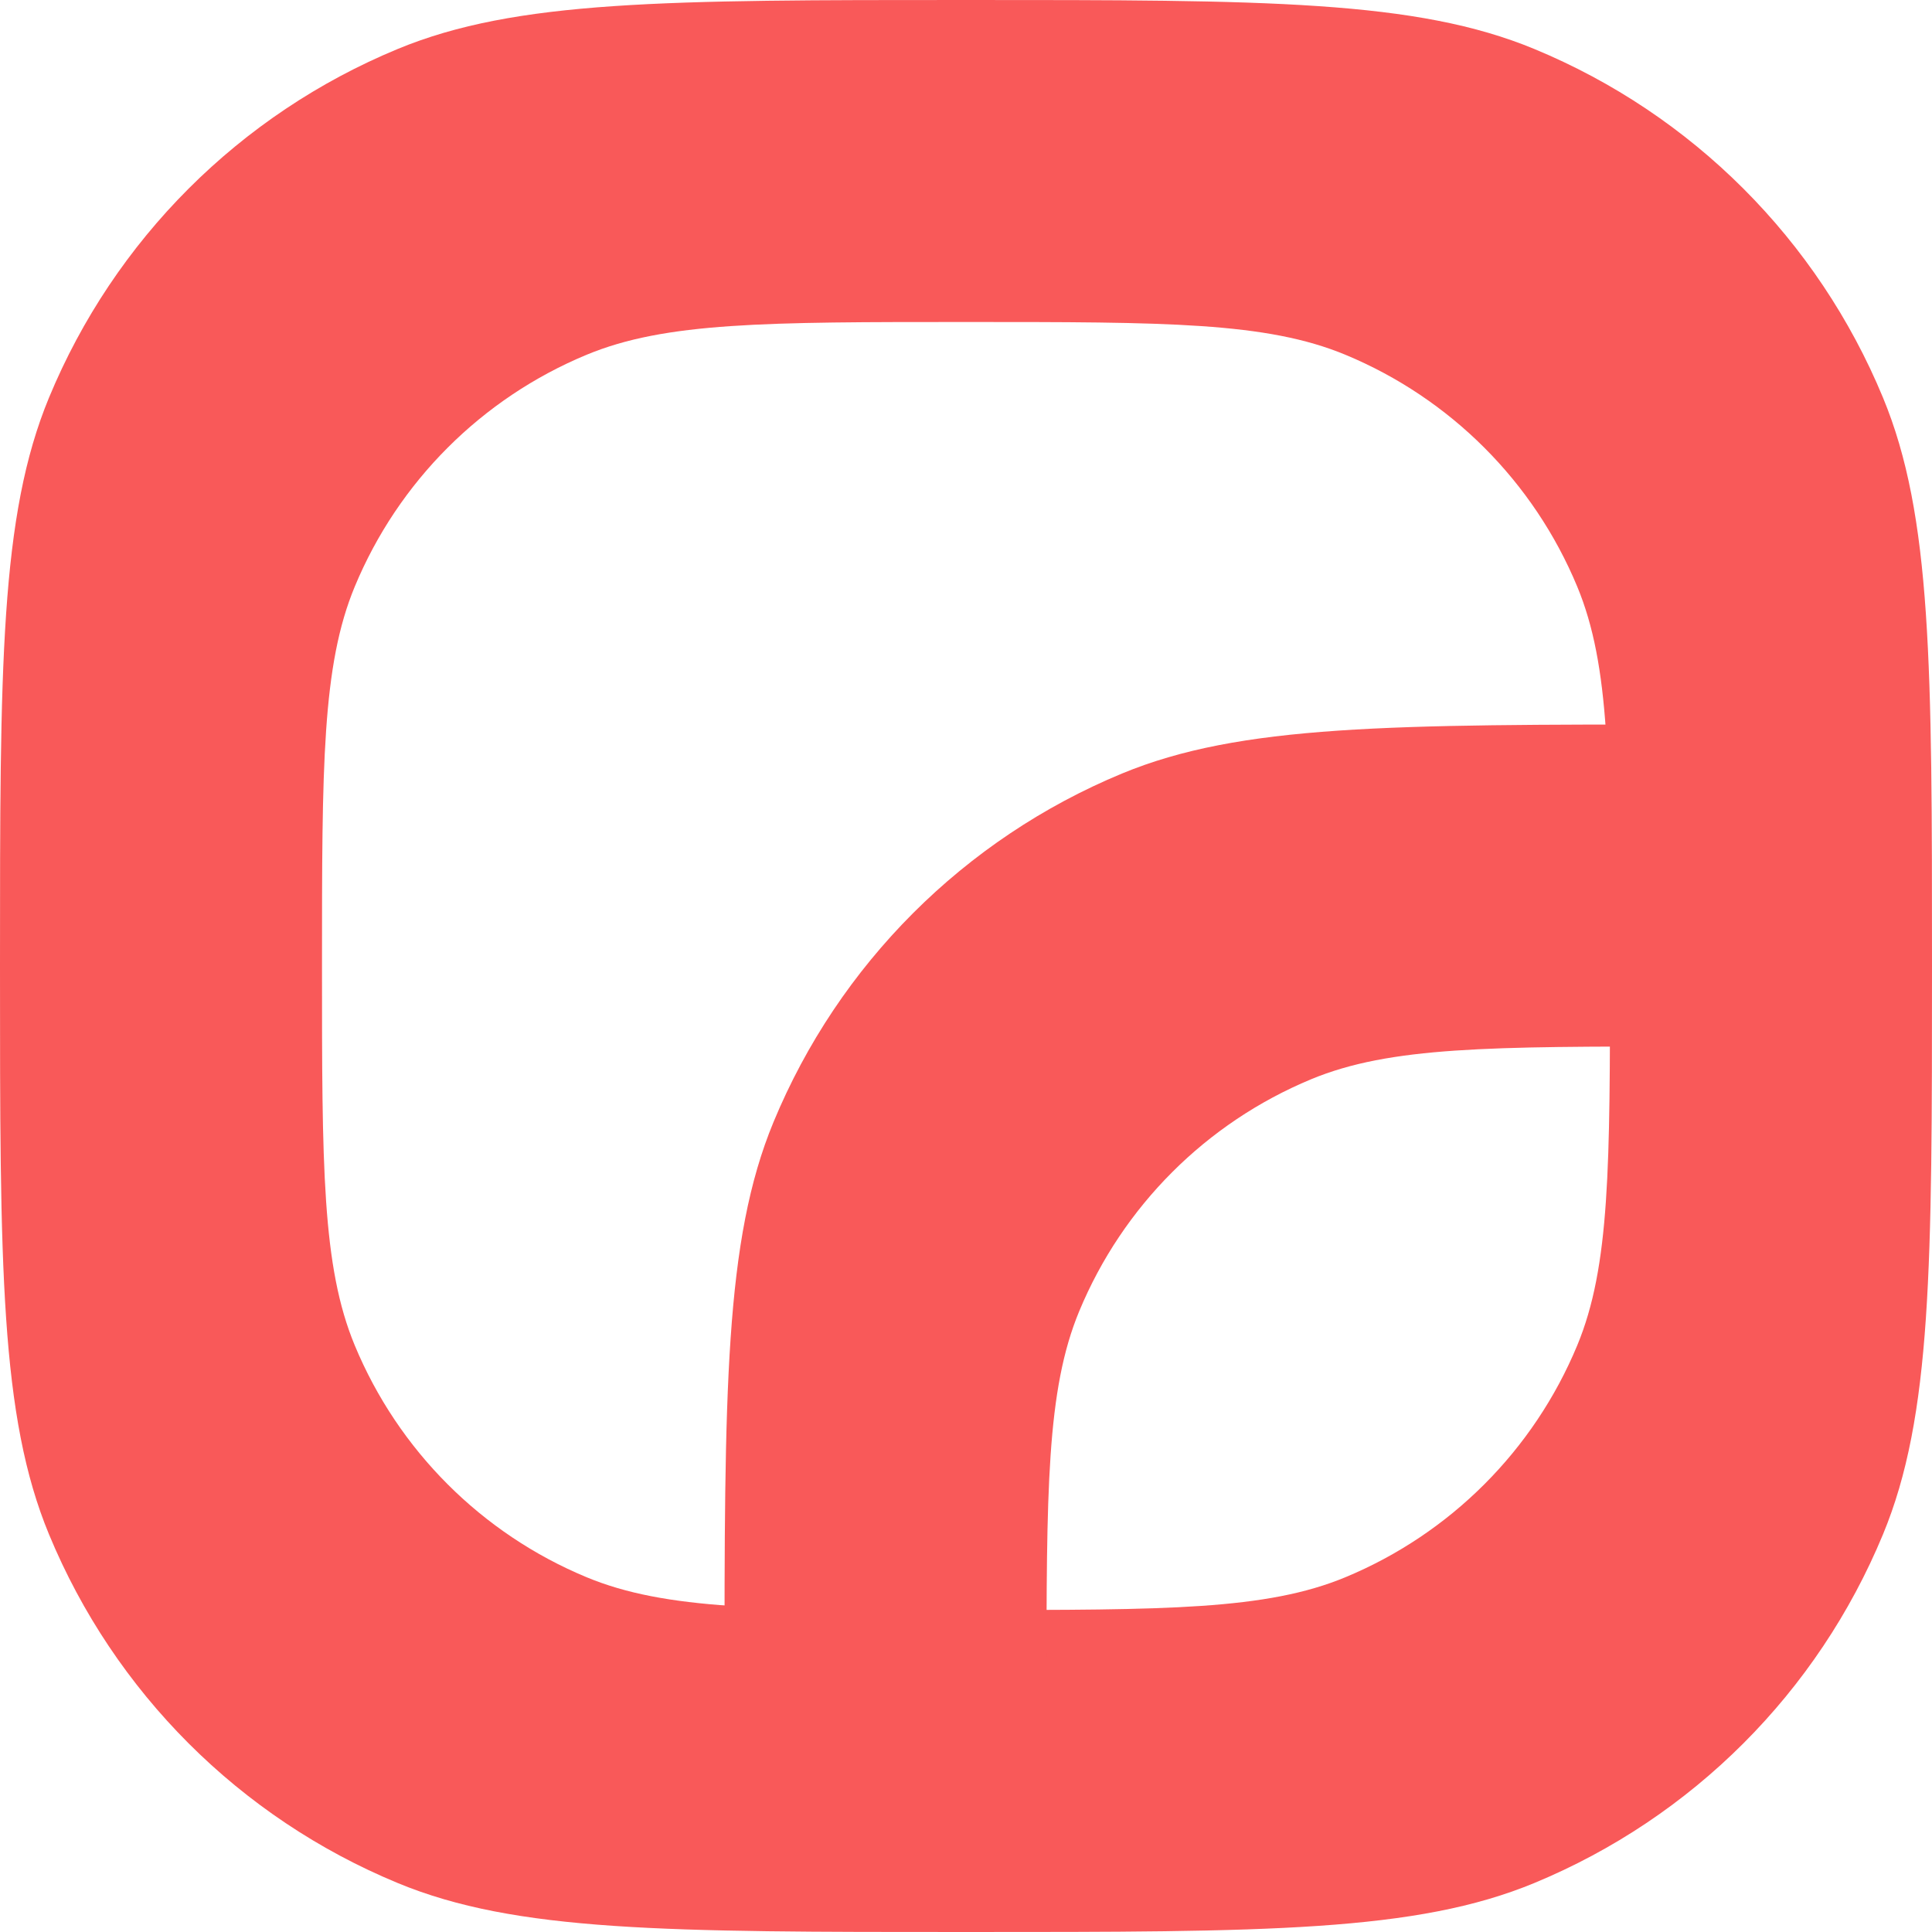 <svg width="32" height="32" viewBox="0 0 24 24" fill="none" xmlns="http://www.w3.org/2000/svg">
<path fill-rule="evenodd" clip-rule="evenodd" d="M0.609 4.939C0 6.409 0 8.272 0 12C0 15.727 0 17.591 0.609 19.061C1.421 21.022 2.978 22.579 4.939 23.391C6.409 24 8.272 24 12 24C15.727 24 17.591 24 19.061 23.391C21.022 22.579 22.579 21.022 23.391 19.061C24 17.591 24 15.727 24 12C24 8.272 24 6.409 23.391 4.939C22.579 2.978 21.022 1.421 19.061 0.609C17.591 0 15.727 0 12 0C8.272 0 6.409 0 4.939 0.609C2.978 1.421 1.421 2.978 0.609 4.939ZM4.407 7.287C4 8.268 4 9.512 4 12C4 14.488 4 15.732 4.407 16.713C4.948 18.016 5.984 19.052 7.287 19.593C8.268 20 9.512 20 12 20C14.488 20 15.732 20 16.713 19.593C18.016 19.052 19.052 18.016 19.593 16.713C20 15.732 20 14.488 20 12C20 9.512 20 8.268 19.593 7.287C19.052 5.984 18.016 4.948 16.713 4.407C15.732 4 14.488 4 12 4C9.512 4 8.268 4 7.287 4.407C5.984 4.948 4.948 5.984 4.407 7.287Z" fill="#F95959"/>
<path d="M9.609 13.938C9 15.409 9 17.273 9 21H13C13 18.512 13 17.268 13.407 16.287C13.948 14.984 14.984 13.948 16.287 13.407C17.268 13 18.512 13 21 13V9C17.273 9 15.409 9 13.938 9.609C11.978 10.421 10.421 11.978 9.609 13.938Z" fill="#F95959"/>
</svg>
